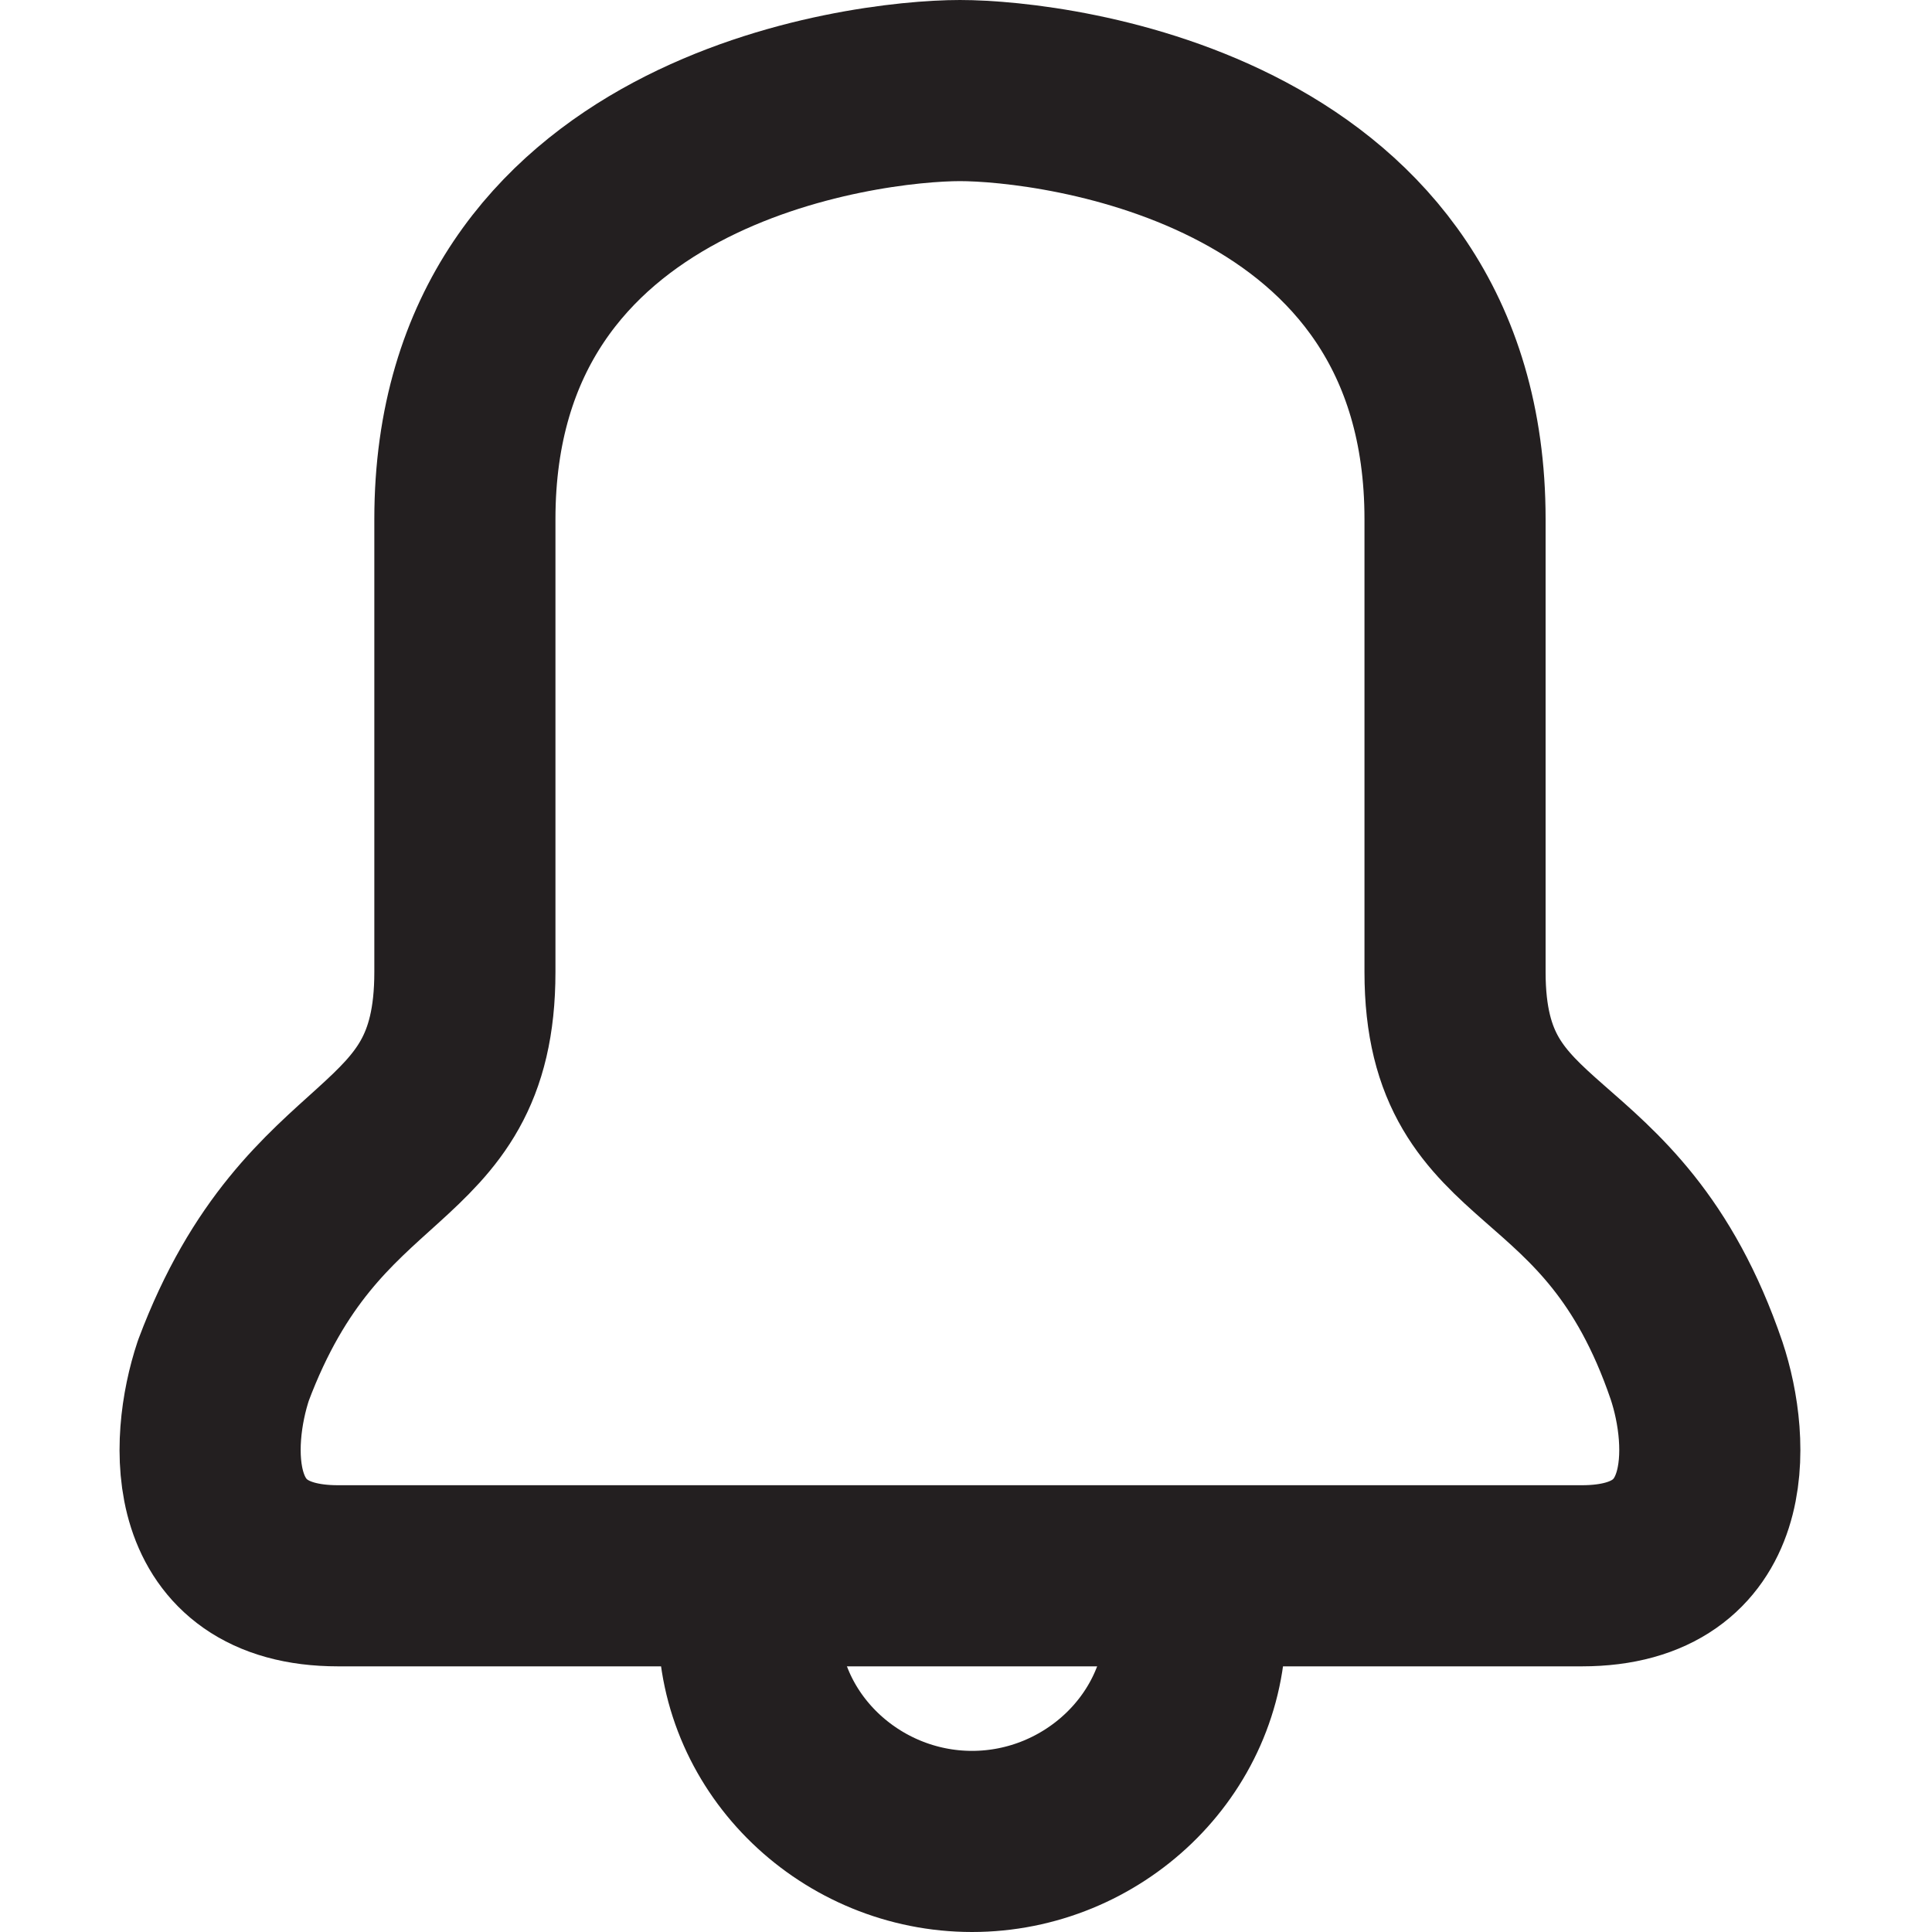 <?xml version="1.0" encoding="utf-8"?>
<!-- Generator: Adobe Illustrator 22.0.1, SVG Export Plug-In . SVG Version: 6.00 Build 0)  -->
<svg version="1.1" id="Layer_1" xmlns="http://www.w3.org/2000/svg" xmlns:xlink="http://www.w3.org/1999/xlink" x="0px" y="0px"
	 viewBox="0 0 32 32" style="enable-background:new 0 0 32 32;" xml:space="preserve">
<style type="text/css">
	.st0{fill:none;stroke:#231F20;stroke-width:3;stroke-linecap:round;stroke-linejoin:round;stroke-miterlimit:10;}
</style>
<g id="Layer_2_1_">
</g>
<g id="Layer_1_1_">
	<g>
		<path class="st0" d="M16,26.1c0,0-8,0-10.4,0s-2.3-2.2-1.9-3.4c1.5-4,4-3.3,4-6.6c0-2.2,0-4.4,0-7.5c0-6.3,6.6-7.1,8.2-7.1
			s8.2,0.8,8.2,7.1c0,3.1,0,5.2,0,7.5c0,3.3,2.6,2.5,4,6.6c0.4,1.2,0.5,3.4-1.9,3.4S16,26.1,16,26.1L16,26.1z"/>
	</g>
	<path class="st0" d="M16,26.1"/>
	<path class="st0" d="M19.8,26.9c0,2-1.7,3.6-3.7,3.6s-3.7-1.6-3.7-3.6"/>
</g>
</svg>
